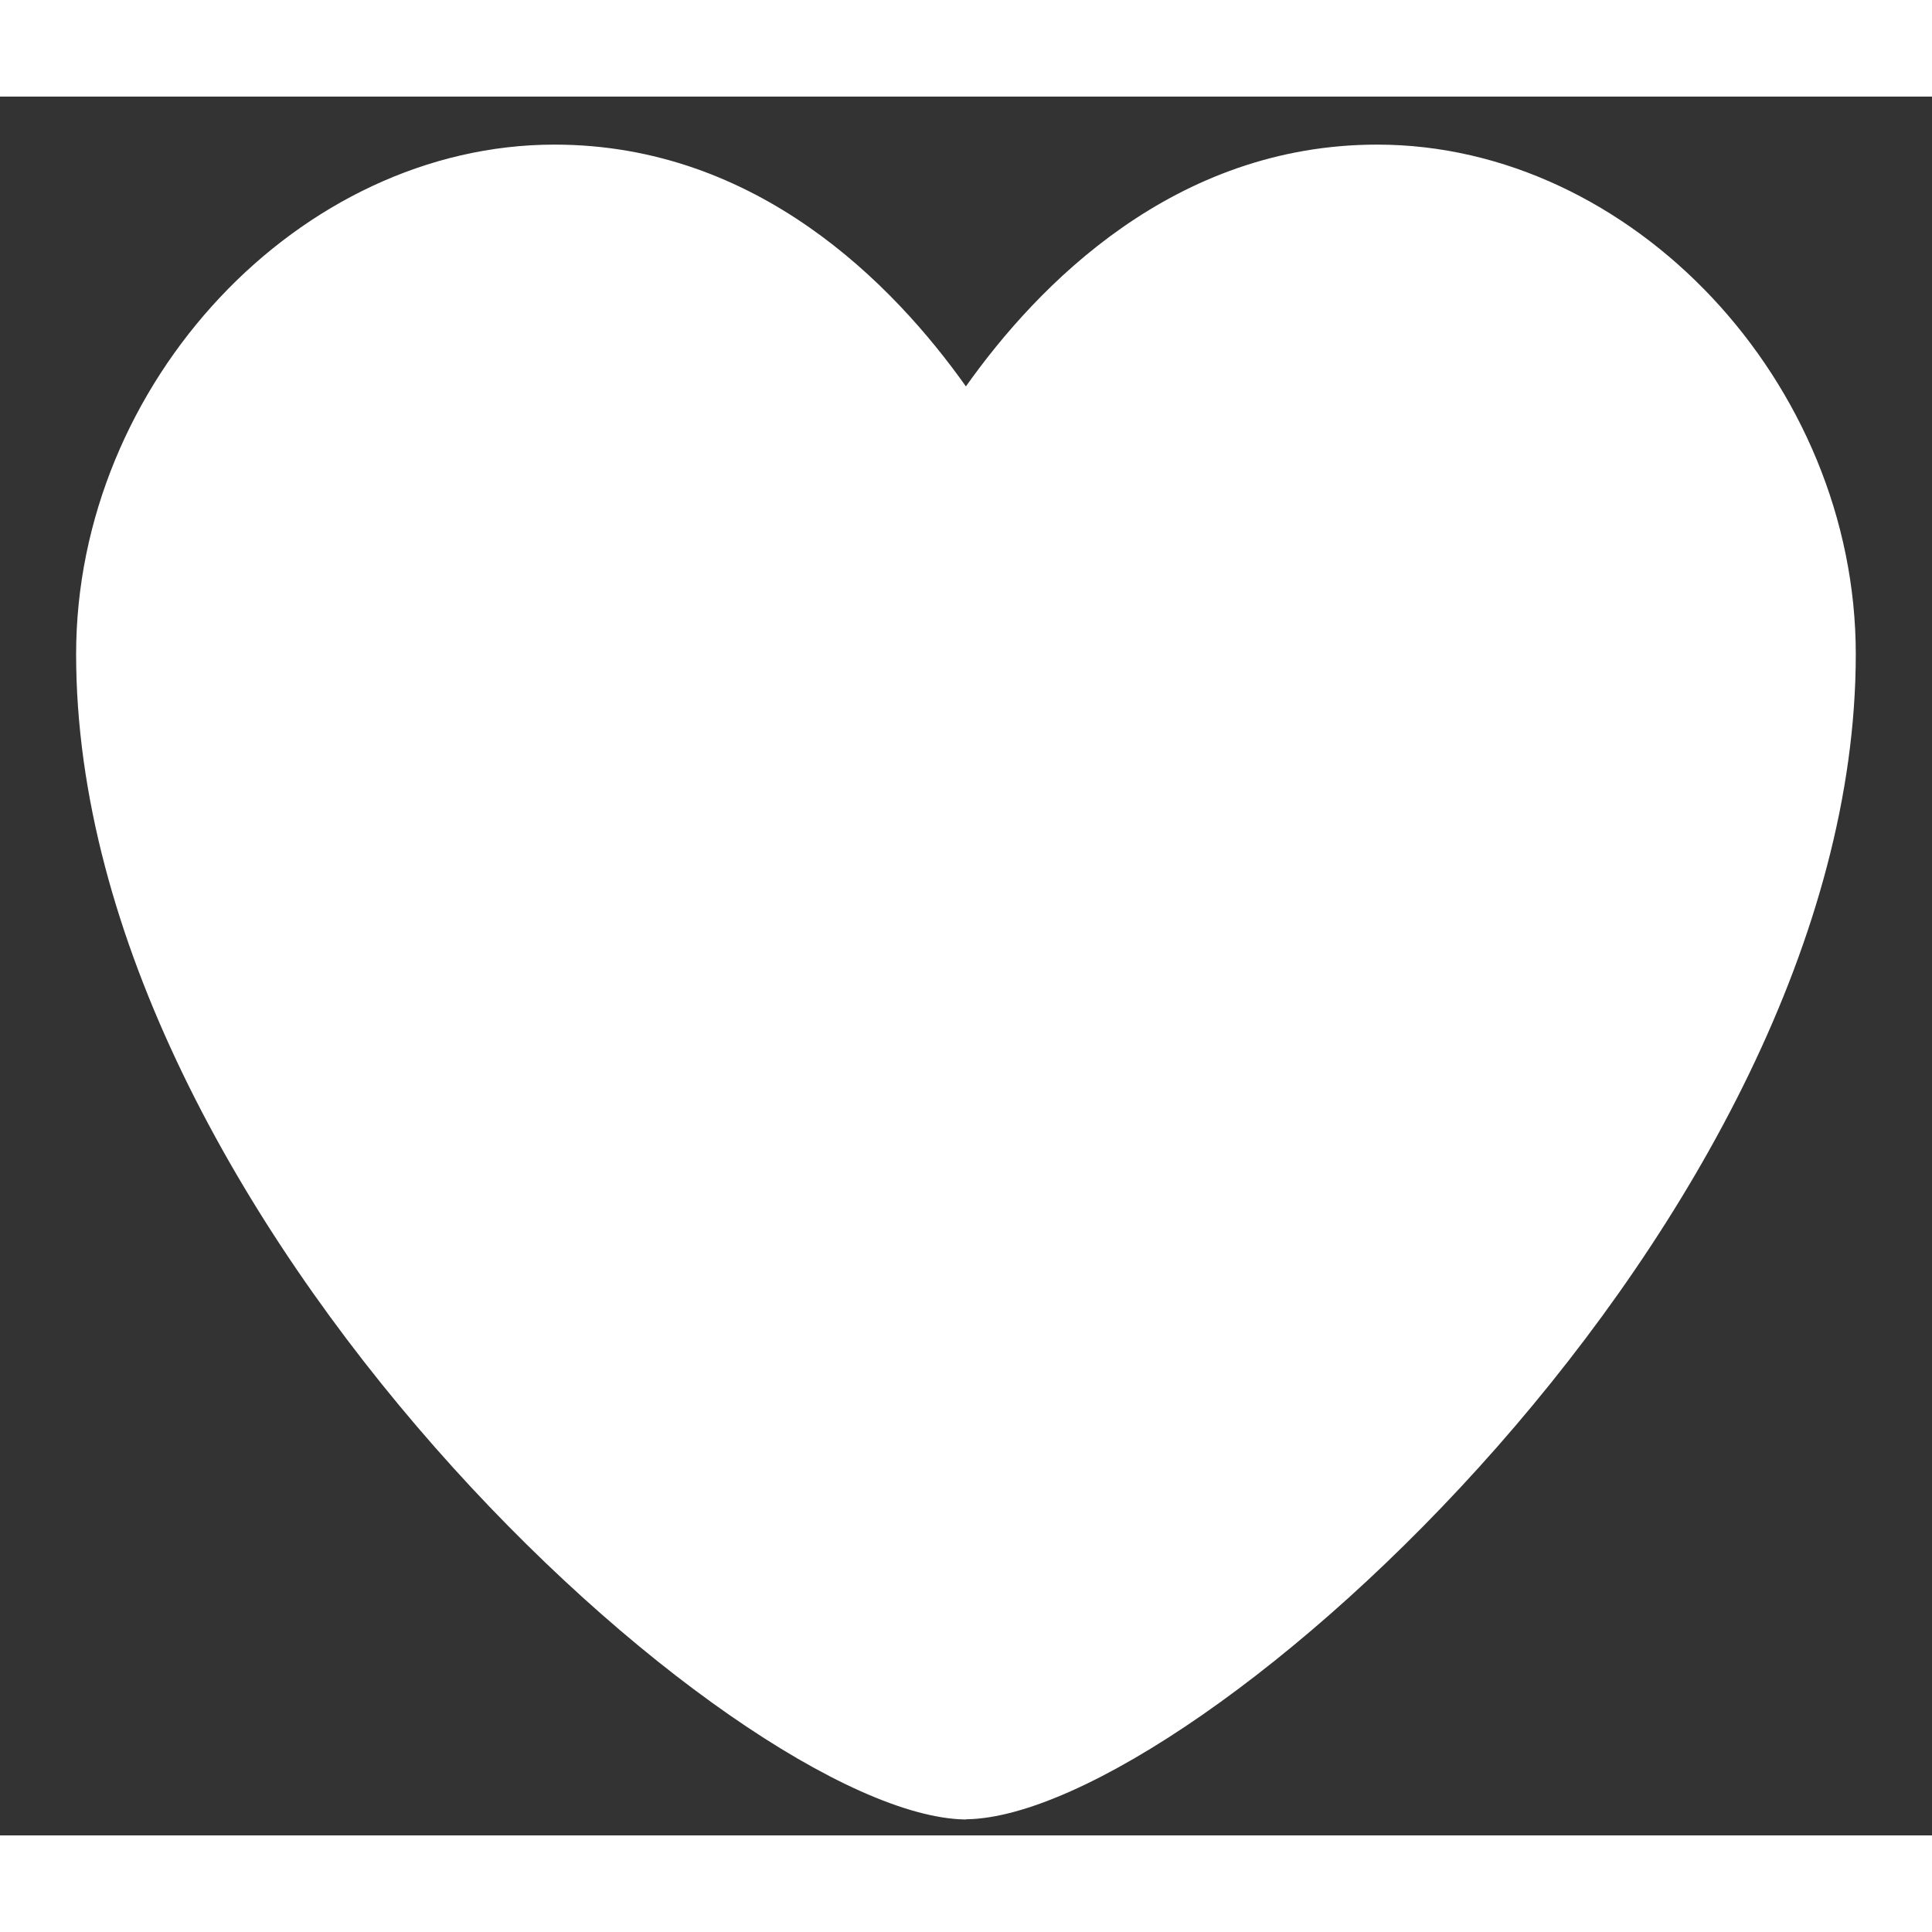 <svg width="18" height="18" viewBox="0 0 20 18" fill="none" xmlns="http://www.w3.org/2000/svg">
    <rect x="0" y="0" width="20" height="18" fill="#333333" stroke="none"/>
    <path fill="white" d="M10 17.835H9.987C7.62 17.791 0.788 11.618 0.788 5.772C0.788 2.963 3.102 0.497 5.74 0.497C7.84 0.497 9.251 1.945 9.999 3C10.745 1.947 12.157 0.497 14.257 0.497C16.897 0.497 19.211 2.963 19.211 5.772C19.211 11.617 12.378 17.79 10.01 17.833H10V17.835Z"/>
</svg>
